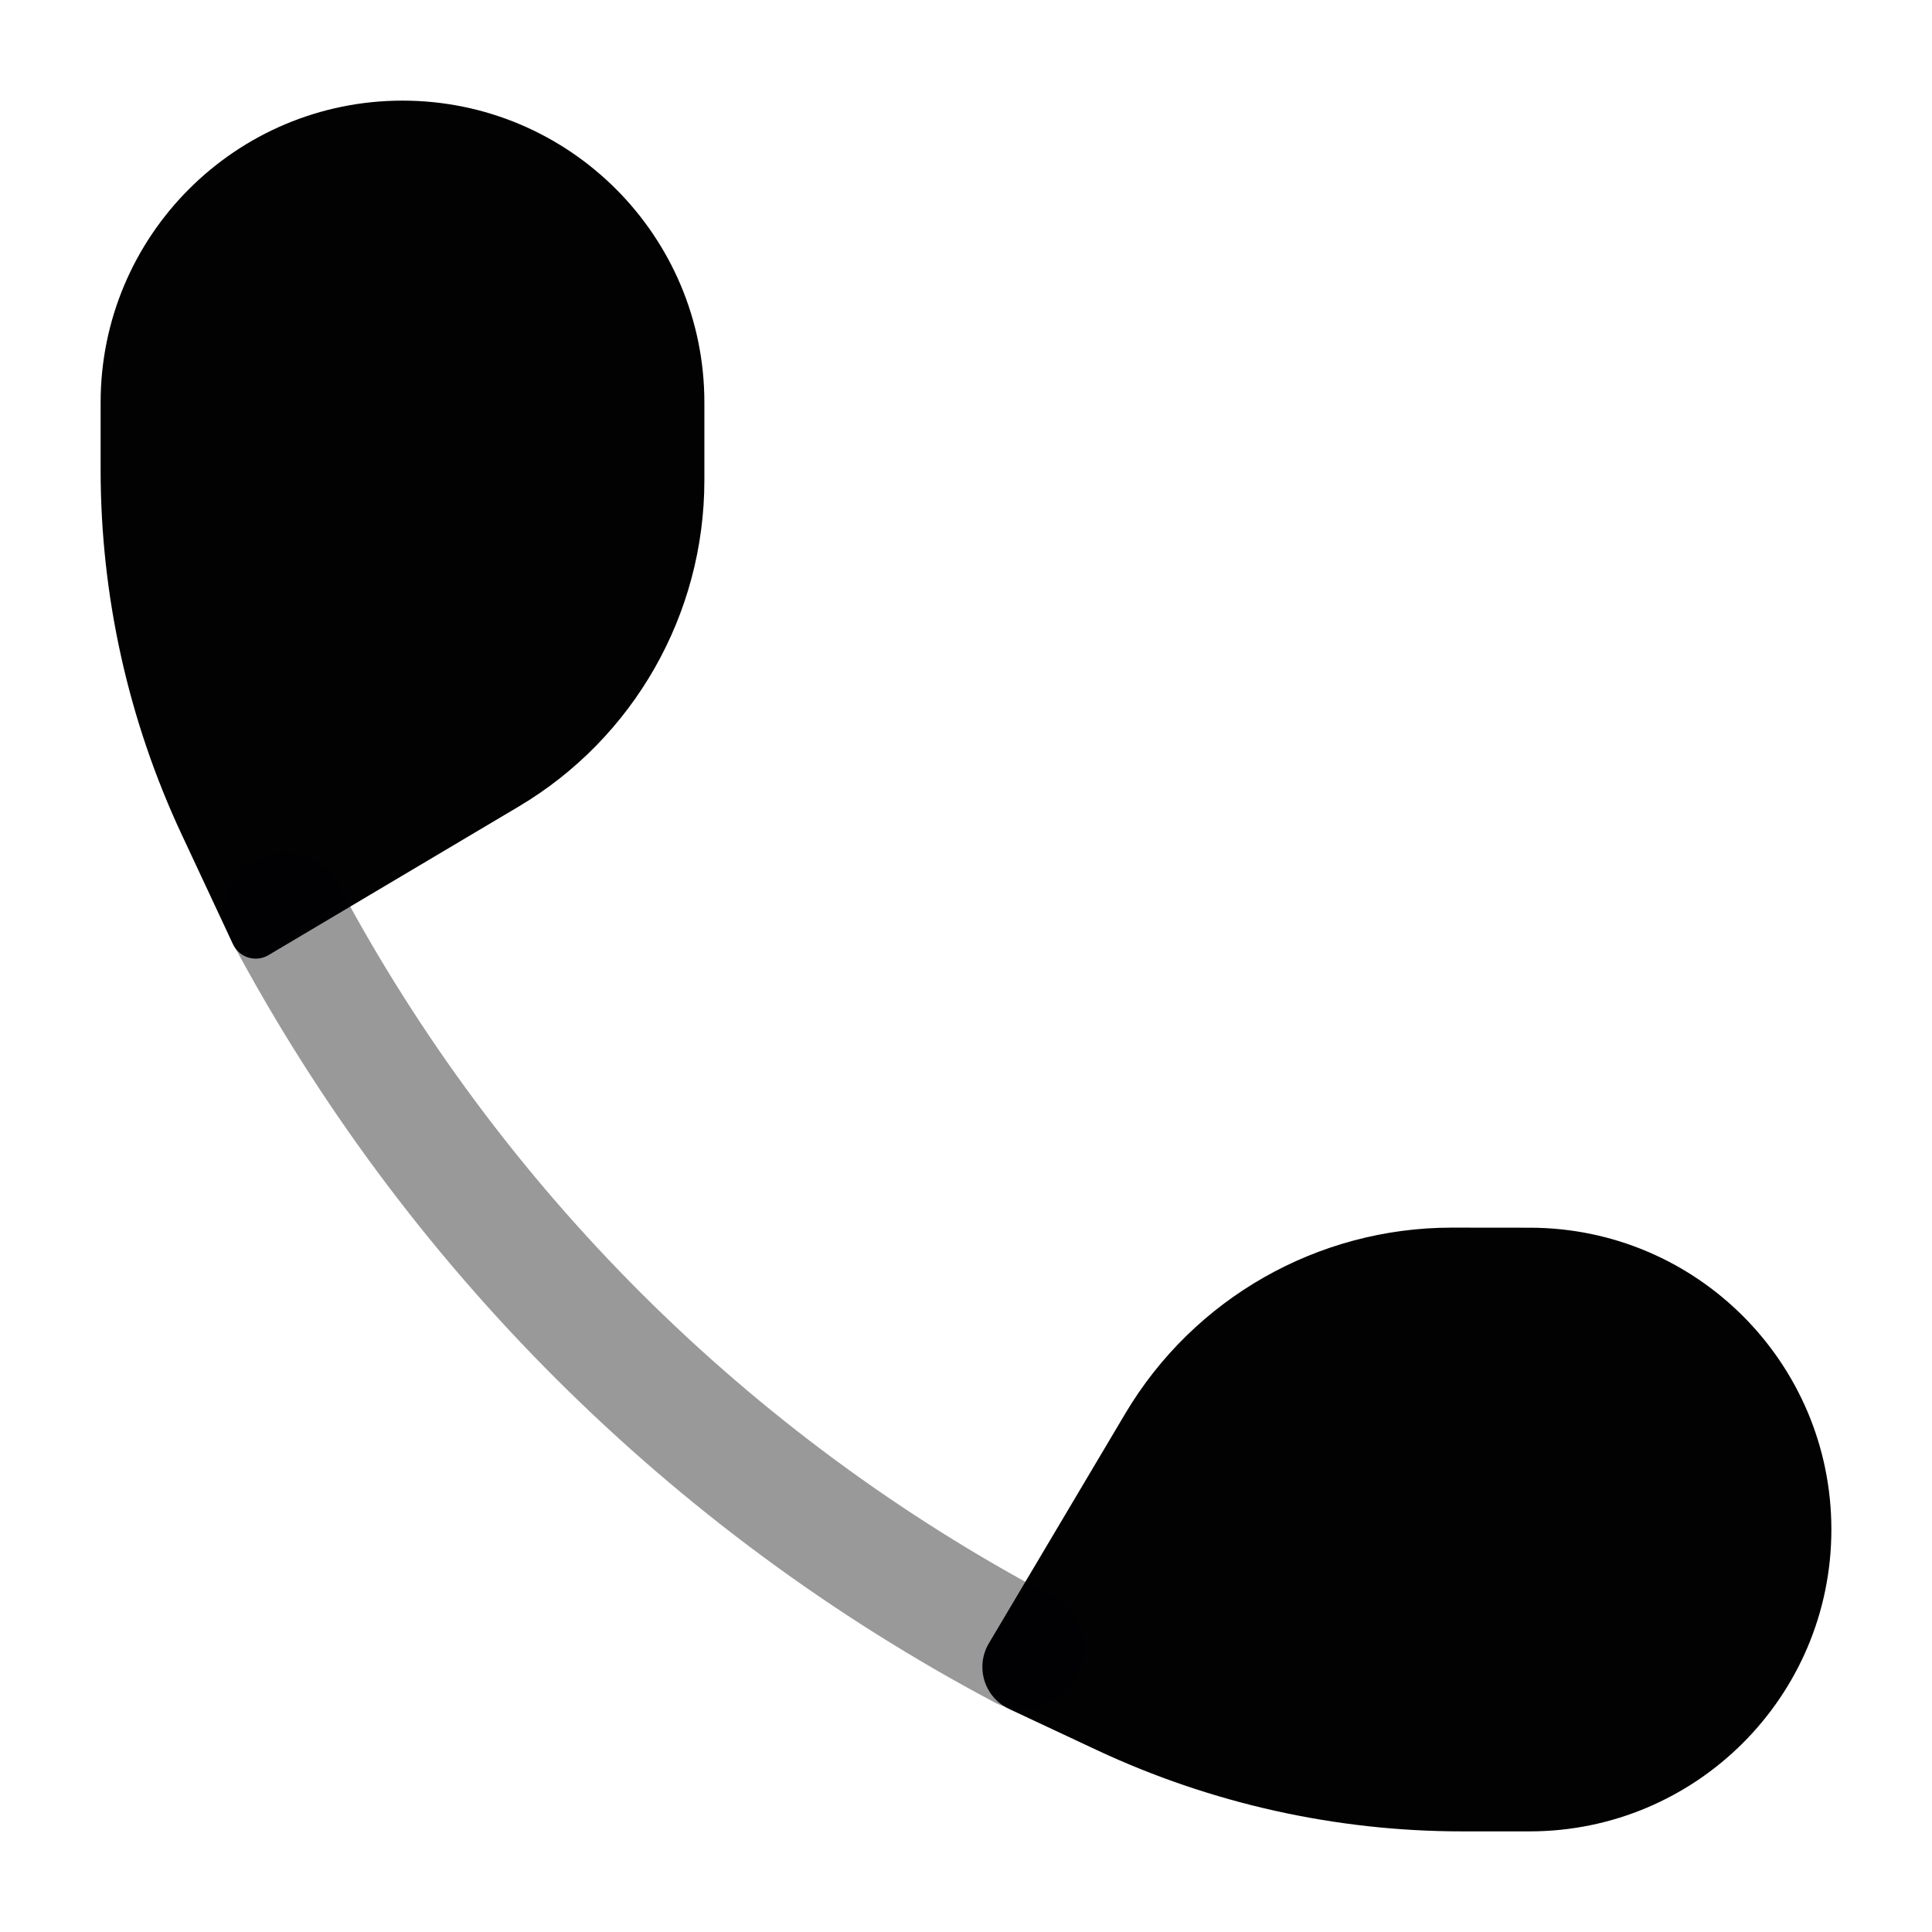 <svg width="24" height="24" viewBox="0 0 24 24" fill="none" xmlns="http://www.w3.org/2000/svg">
<path d="M8.75 5.966V5C8.75 2.929 7.071 1.25 5 1.25C2.929 1.25 1.25 2.929 1.25 5V5.836C1.25 7.403 1.594 8.951 2.259 10.371L2.894 11.729C2.972 11.896 3.177 11.959 3.335 11.865L6.442 10.02C7.873 9.171 8.75 7.63 8.75 5.966Z" fill="#020203"/>
<path d="M18.035 15.25L19.001 15.251C21.072 15.251 22.75 16.93 22.75 19C22.75 21.071 21.071 22.75 19 22.75H18.164C16.596 22.75 15.047 22.405 13.627 21.741L12.535 21.229C12.227 21.085 12.111 20.706 12.284 20.414L13.979 17.559C14.829 16.128 16.37 15.25 18.035 15.25Z" fill="#020203"/>
<path opacity="0.4" fill-rule="evenodd" clip-rule="evenodd" d="M3.191 10.685C3.556 10.491 4.011 10.629 4.205 10.994C6.21 14.754 9.292 17.828 13.058 19.823C13.424 20.016 13.564 20.47 13.37 20.836C13.176 21.202 12.722 21.342 12.356 21.148C8.326 19.014 5.027 15.723 2.882 11.7C2.687 11.335 2.825 10.88 3.191 10.685Z" fill="#020203"/>
</svg>
